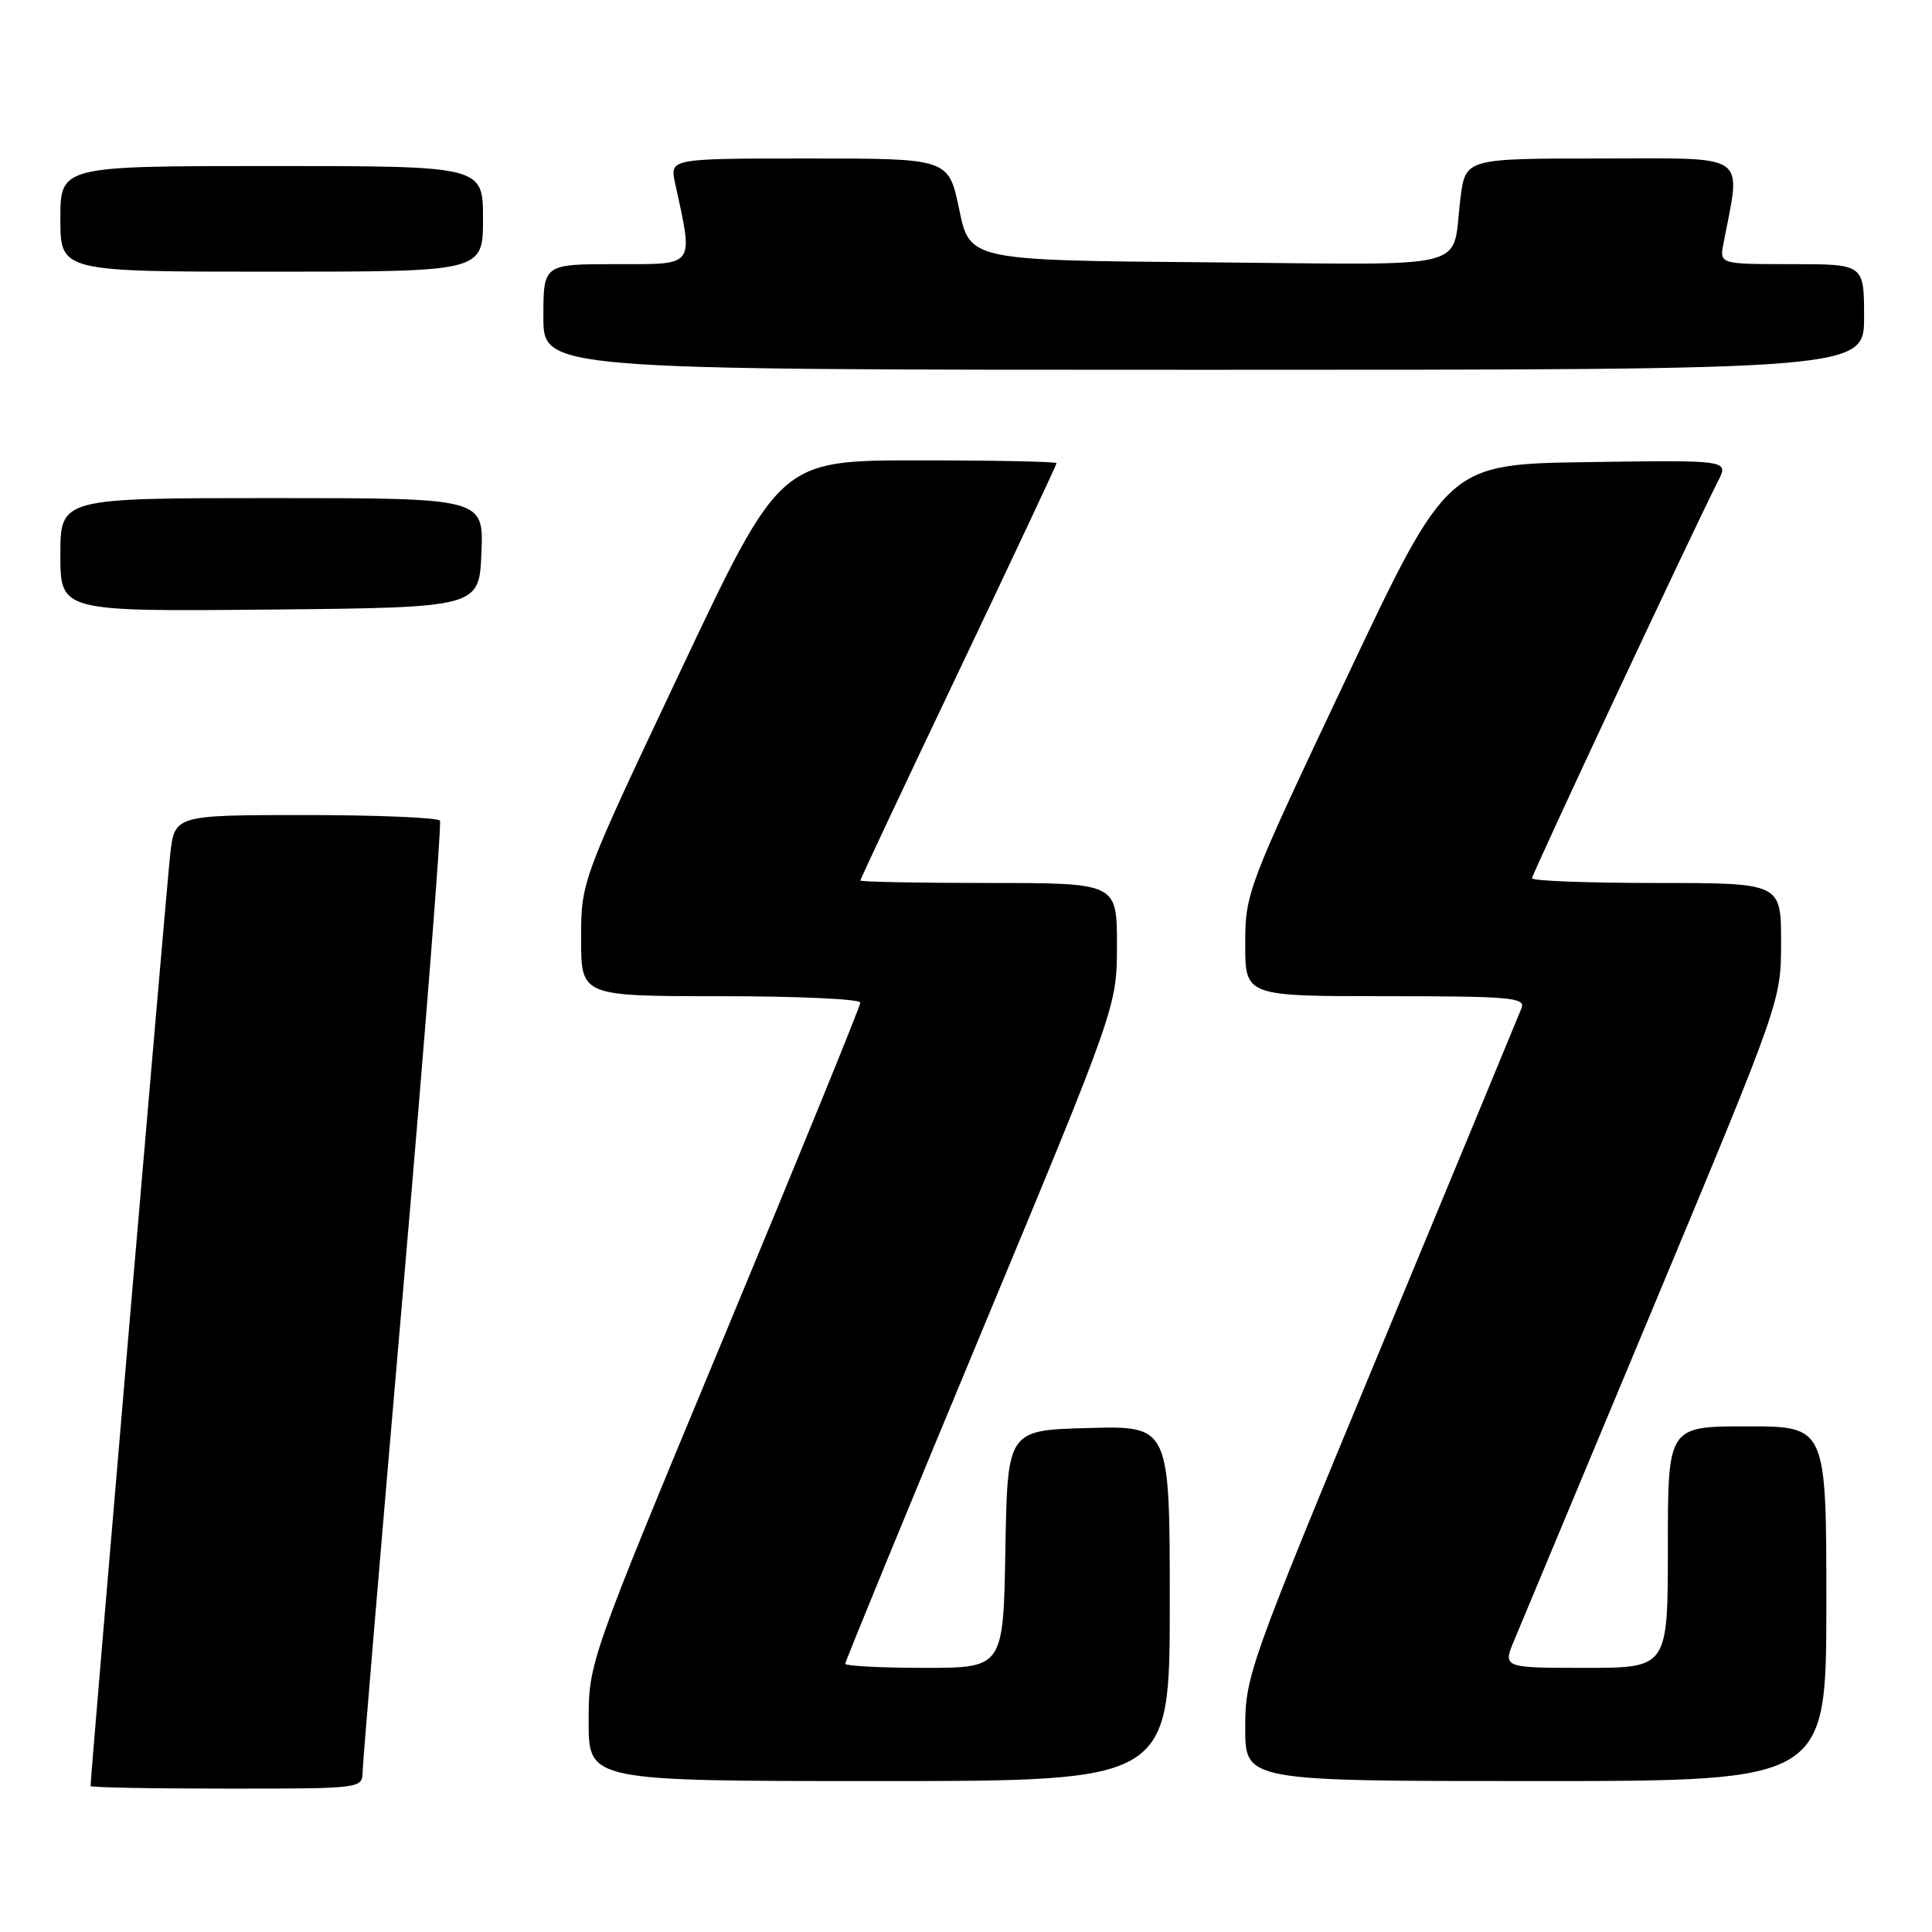 <?xml version="1.0" encoding="UTF-8" standalone="no"?>
<!DOCTYPE svg PUBLIC "-//W3C//DTD SVG 1.1//EN" "http://www.w3.org/Graphics/SVG/1.1/DTD/svg11.dtd" >
<svg xmlns="http://www.w3.org/2000/svg" xmlns:xlink="http://www.w3.org/1999/xlink" version="1.1" viewBox="0 0 256 256">
 <g >
 <path fill="currentColor"
d=" M 48.05 234.75 C 48.07 233.51 50.48 204.82 53.41 171.00 C 56.33 137.18 58.53 109.16 58.30 108.75 C 58.07 108.34 50.07 108.00 40.51 108.00 C 23.14 108.00 23.14 108.00 22.55 113.25 C 22.08 117.37 12.00 235.30 12.00 236.66 C 12.00 236.85 20.10 237.00 30.00 237.00 C 47.99 237.00 48.00 237.00 48.05 234.75 Z  M 155.00 212.47 C 155.00 188.93 155.00 188.93 144.25 189.22 C 133.50 189.50 133.50 189.50 133.22 205.25 C 132.95 221.00 132.95 221.00 122.47 221.00 C 116.71 221.00 112.00 220.75 112.00 220.45 C 112.00 220.15 120.10 200.43 130.00 176.64 C 148.00 133.37 148.00 133.37 148.00 125.19 C 148.00 117.00 148.00 117.00 131.00 117.00 C 121.65 117.00 114.00 116.85 114.00 116.67 C 114.00 116.49 119.85 104.05 127.00 89.04 C 134.15 74.02 140.00 61.57 140.00 61.37 C 140.00 61.17 131.76 61.00 121.68 61.00 C 103.36 61.00 103.36 61.00 90.18 88.88 C 77.00 116.76 77.00 116.76 77.00 124.38 C 77.00 132.00 77.00 132.00 95.50 132.00 C 105.67 132.00 114.00 132.38 114.00 132.85 C 114.00 133.31 105.90 153.17 96.00 176.97 C 78.00 220.25 78.00 220.25 78.00 228.13 C 78.00 236.00 78.00 236.00 116.50 236.00 C 155.00 236.00 155.00 236.00 155.00 212.47 Z  M 242.00 212.50 C 242.00 189.00 242.00 189.00 231.50 189.00 C 221.00 189.00 221.00 189.00 221.00 205.00 C 221.00 221.00 221.00 221.00 210.05 221.00 C 199.10 221.00 199.10 221.00 200.68 217.25 C 201.55 215.19 209.85 195.30 219.13 173.06 C 236.00 132.63 236.00 132.63 236.00 124.81 C 236.00 117.00 236.00 117.00 219.50 117.00 C 210.43 117.00 203.00 116.72 203.00 116.38 C 203.00 115.81 224.39 70.15 227.66 63.73 C 229.07 60.96 229.07 60.96 210.45 61.23 C 191.82 61.50 191.82 61.50 178.41 89.85 C 165.23 117.71 165.00 118.33 165.00 125.10 C 165.00 132.00 165.00 132.00 183.61 132.00 C 200.04 132.00 202.14 132.18 201.62 133.56 C 201.29 134.41 192.91 154.64 183.01 178.50 C 165.47 220.77 165.00 222.08 165.00 228.95 C 165.00 236.00 165.00 236.00 203.50 236.00 C 242.00 236.00 242.00 236.00 242.00 212.50 Z  M 63.79 73.25 C 64.09 66.00 64.09 66.00 36.04 66.00 C 8.00 66.00 8.00 66.00 8.00 73.52 C 8.00 81.03 8.00 81.03 35.75 80.77 C 63.50 80.50 63.50 80.50 63.79 73.25 Z  M 247.00 42.00 C 247.00 35.00 247.00 35.00 237.42 35.00 C 227.84 35.00 227.84 35.00 228.37 32.25 C 230.70 20.06 232.04 21.00 212.18 21.00 C 194.19 21.00 194.19 21.00 193.52 26.25 C 192.28 36.01 195.98 35.06 160.18 34.76 C 128.50 34.50 128.50 34.50 127.10 27.75 C 125.70 21.00 125.70 21.00 107.22 21.00 C 88.75 21.00 88.75 21.00 89.45 24.25 C 91.89 35.52 92.27 35.00 81.63 35.00 C 72.00 35.00 72.00 35.00 72.00 42.00 C 72.00 49.00 72.00 49.00 159.50 49.00 C 247.00 49.00 247.00 49.00 247.00 42.00 Z  M 64.00 29.00 C 64.00 22.00 64.00 22.00 36.00 22.00 C 8.00 22.00 8.00 22.00 8.00 29.00 C 8.00 36.00 8.00 36.00 36.00 36.00 C 64.00 36.00 64.00 36.00 64.00 29.00 Z "/>
</g>
</svg>